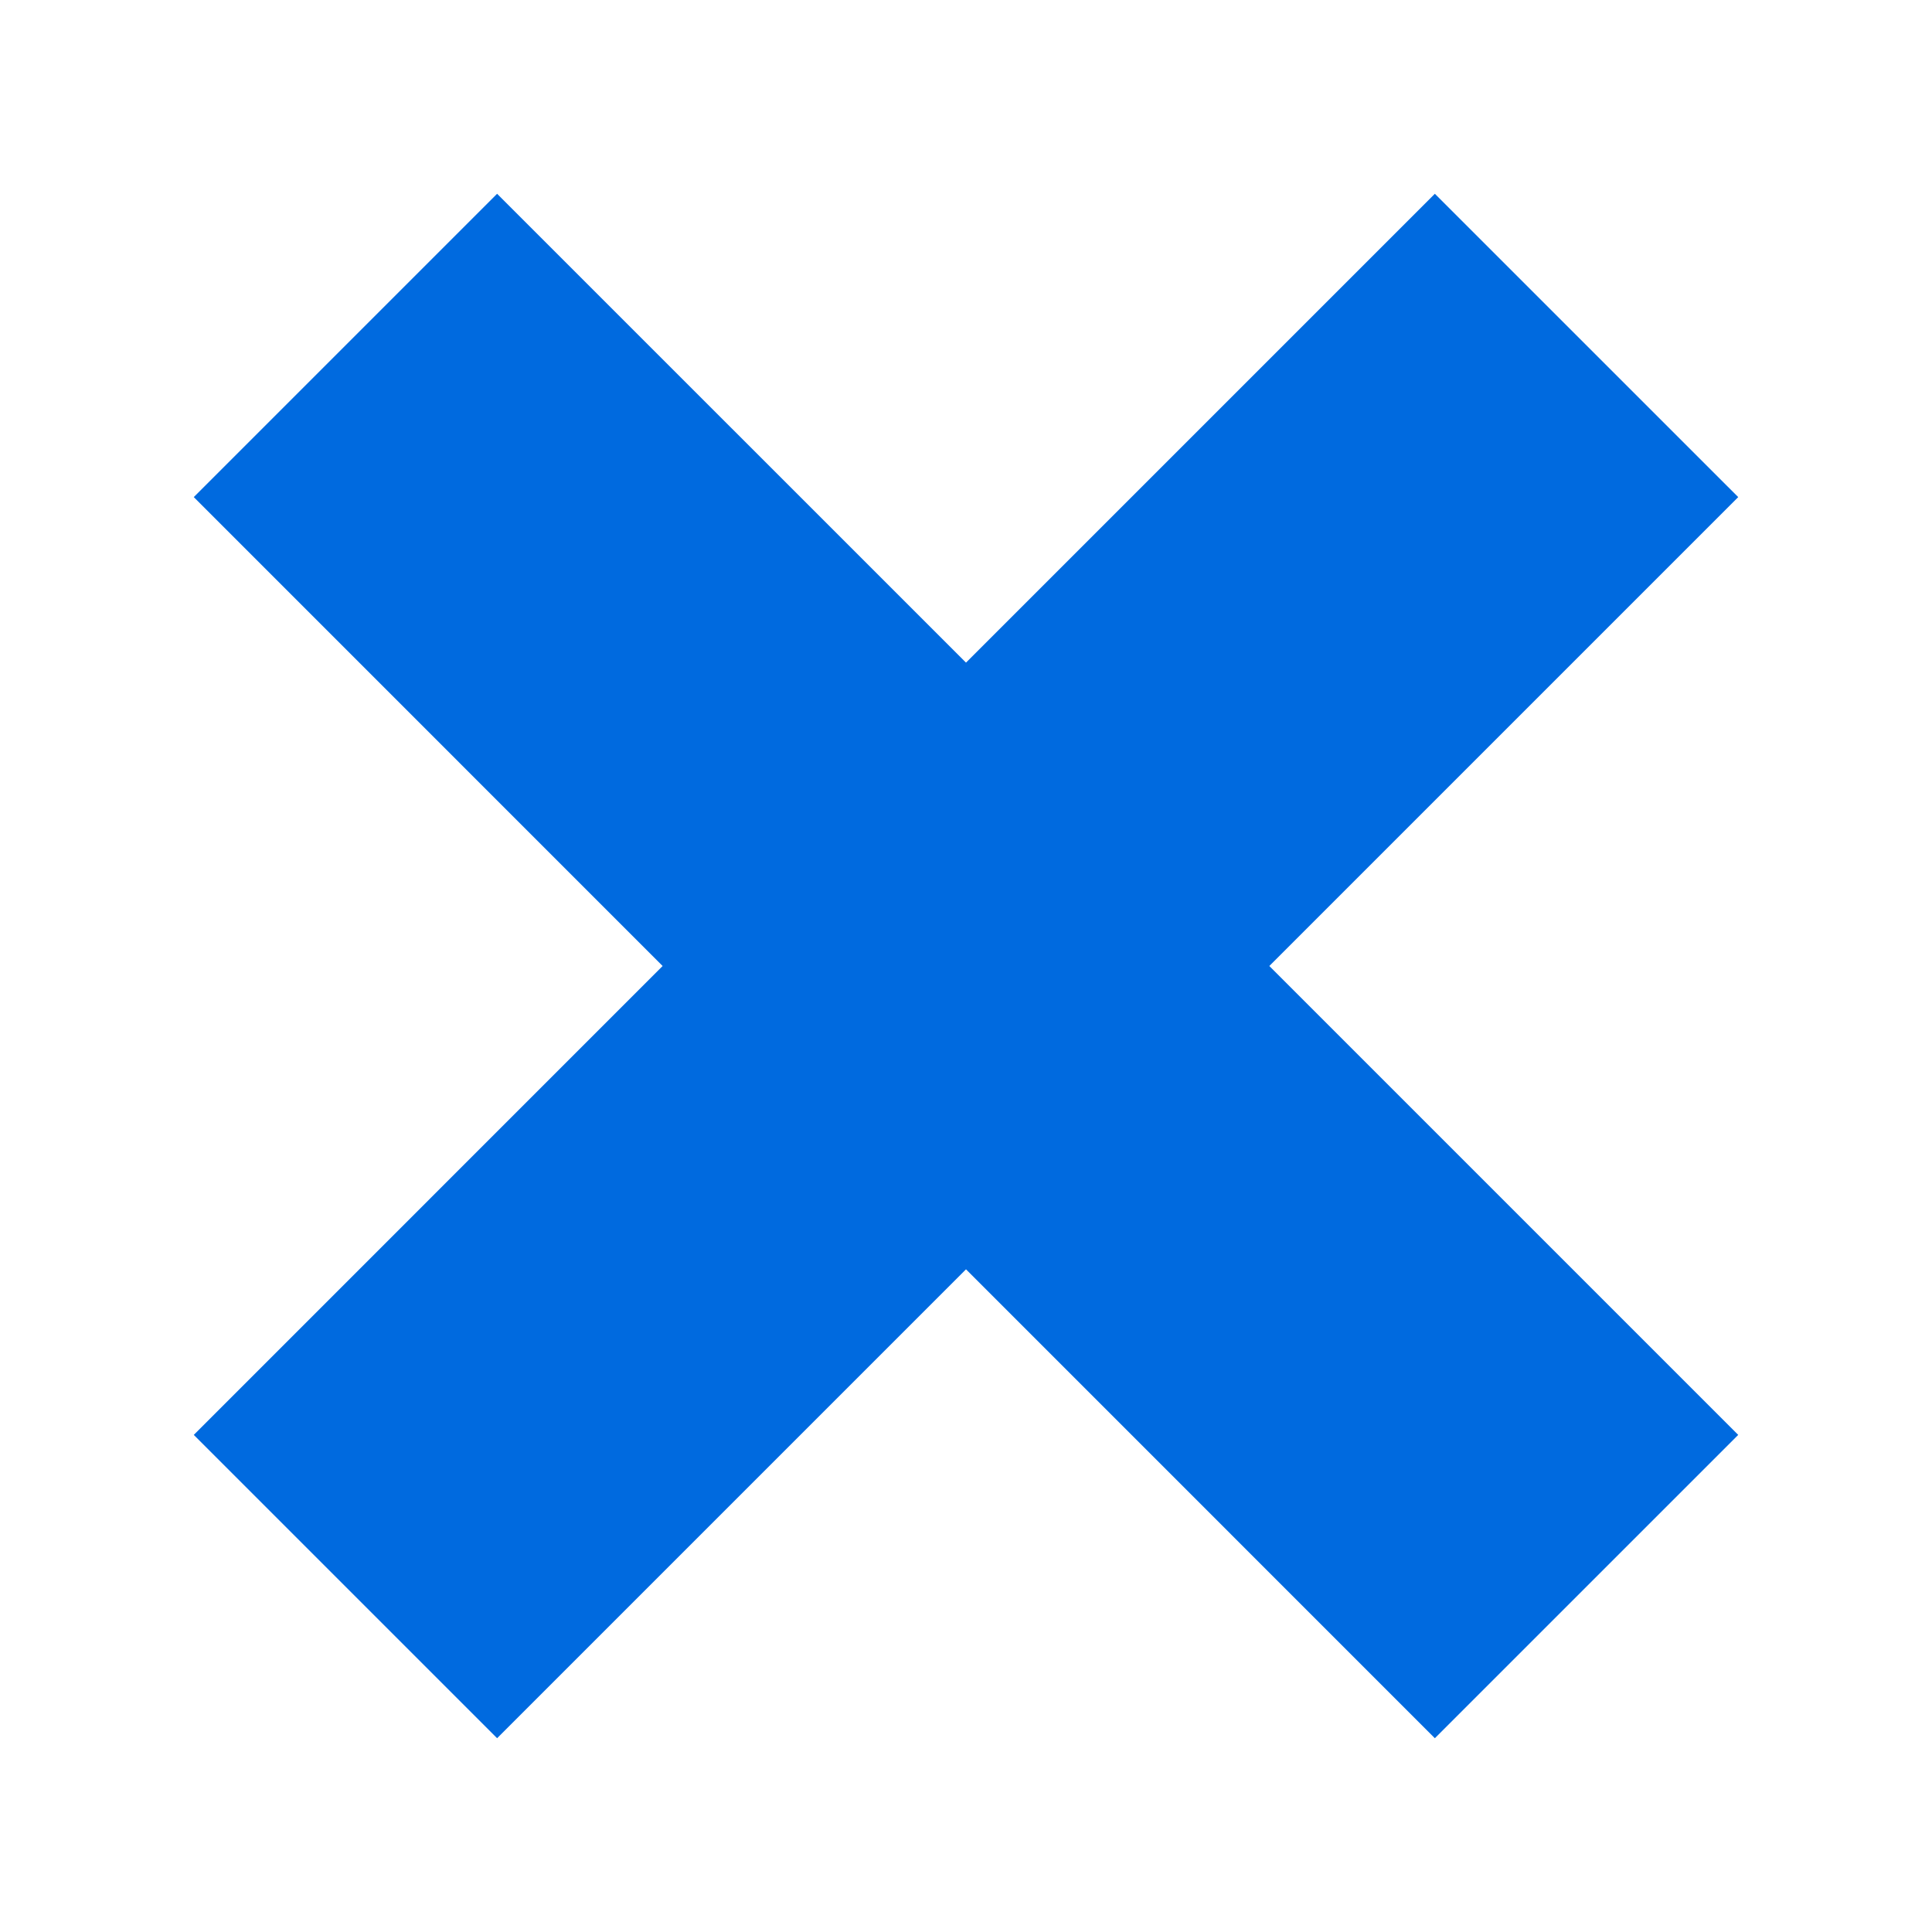 <?xml version="1.0" encoding="utf-8"?>
<!-- Generator: Adobe Illustrator 15.0.0, SVG Export Plug-In . SVG Version: 6.00 Build 0)  -->
<!DOCTYPE svg PUBLIC "-//W3C//DTD SVG 1.1//EN" "http://www.w3.org/Graphics/SVG/1.1/DTD/svg11.dtd">
<svg version="1.1" id="Shape_5_2_" xmlns="http://www.w3.org/2000/svg" xmlns:xlink="http://www.w3.org/1999/xlink" x="0px" y="0px"
	 width="40px" height="40px" viewBox="0 0 40 40" enable-background="new 0 0 40 40" xml:space="preserve">
<polygon fill="#006ADF" points="35.988,10.292 29.707,4.012 20,13.719 10.292,4.012 4.012,10.292 13.719,20 4.012,29.708 
	10.292,35.988 20,26.28 29.707,35.988 35.988,29.708 26.28,20 "/>
</svg>
